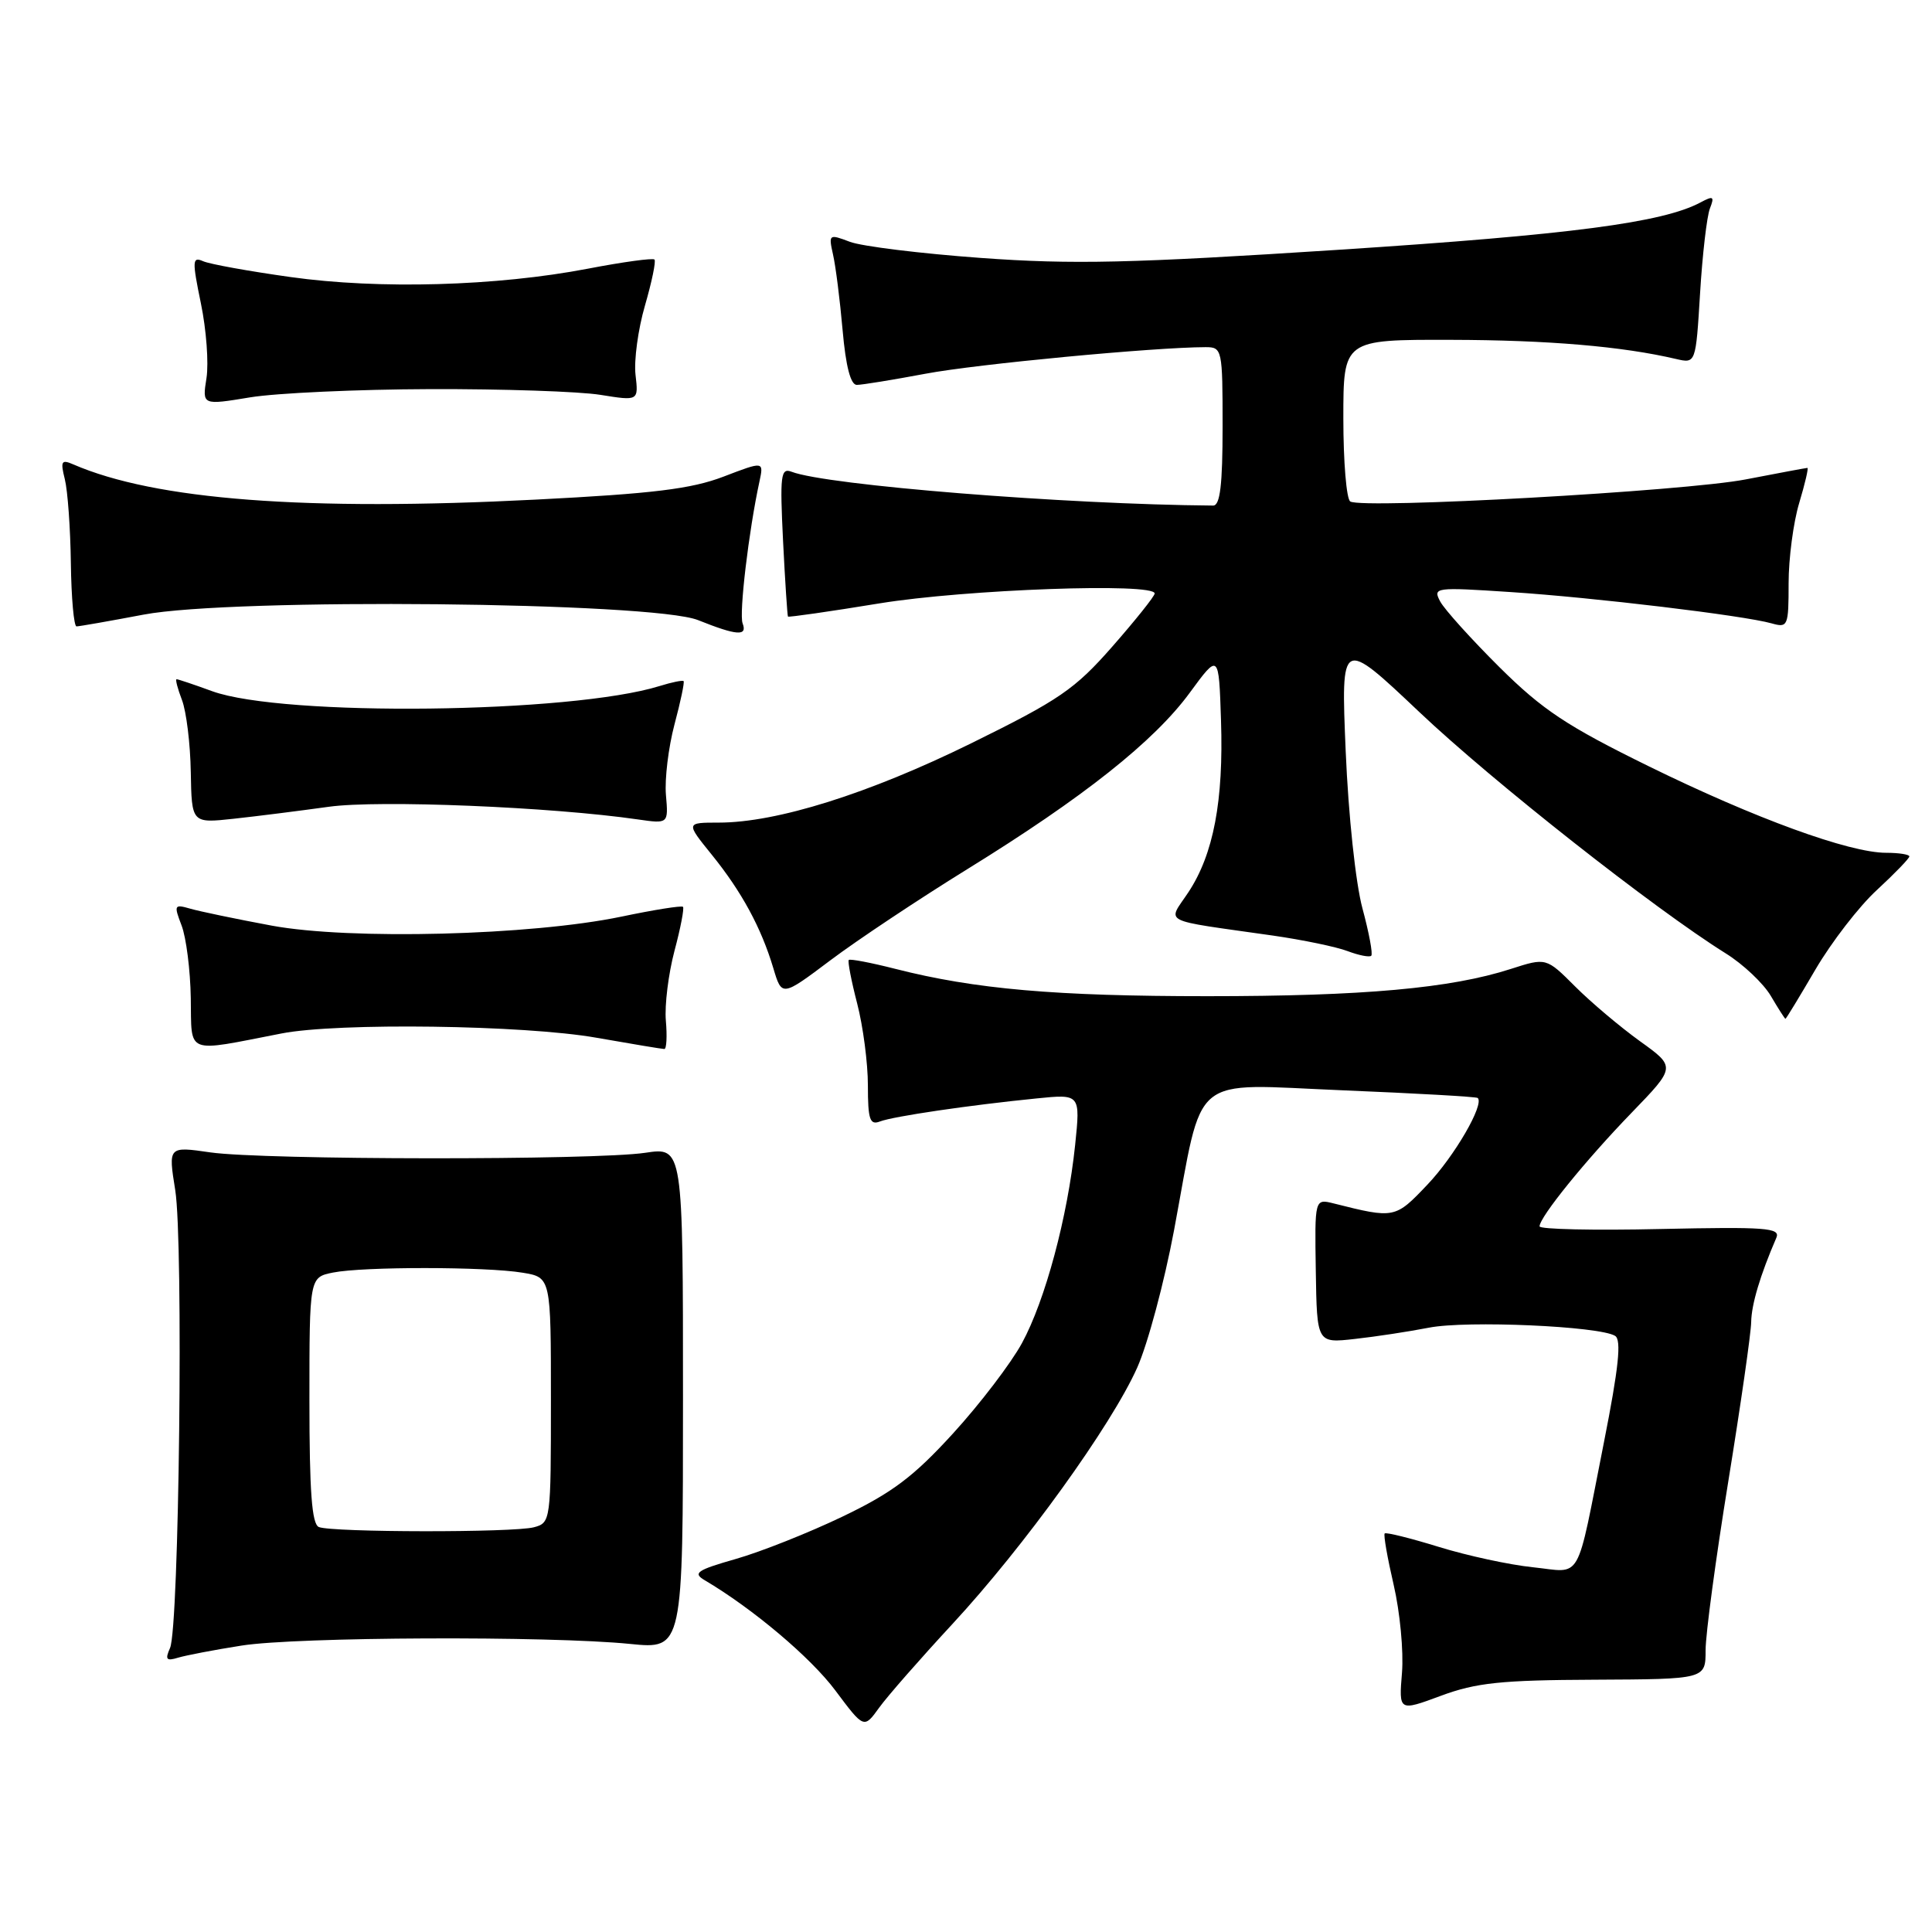 <?xml version="1.0" encoding="UTF-8" standalone="no"?>
<!DOCTYPE svg PUBLIC "-//W3C//DTD SVG 1.1//EN" "http://www.w3.org/Graphics/SVG/1.1/DTD/svg11.dtd" >
<svg xmlns="http://www.w3.org/2000/svg" xmlns:xlink="http://www.w3.org/1999/xlink" version="1.1" viewBox="0 0 256 256">
 <g >
 <path fill="currentColor"
d=" M 126.21 215.18 C 135.69 204.94 147.28 188.86 150.69 181.21 C 152.09 178.07 154.28 169.88 155.57 163.00 C 159.52 141.87 157.40 143.63 177.89 144.47 C 187.58 144.87 195.64 145.32 195.81 145.49 C 196.70 146.35 192.72 153.21 189.15 156.96 C 184.86 161.48 184.79 161.49 176.72 159.46 C 174.20 158.83 174.20 158.83 174.35 168.41 C 174.50 177.98 174.50 177.98 179.50 177.42 C 182.25 177.12 186.69 176.44 189.36 175.92 C 194.36 174.95 211.93 175.72 214.01 177.01 C 214.87 177.54 214.49 181.20 212.53 191.11 C 208.77 210.09 209.75 208.36 203.13 207.67 C 200.01 207.35 194.39 206.13 190.64 204.97 C 186.88 203.81 183.66 203.01 183.48 203.19 C 183.30 203.37 183.84 206.43 184.67 210.01 C 185.50 213.58 186.00 218.81 185.77 221.64 C 185.35 226.77 185.35 226.77 190.93 224.70 C 195.59 222.97 198.91 222.62 211.25 222.57 C 226.00 222.50 226.00 222.50 226.00 218.66 C 226.00 216.54 227.35 206.50 229.00 196.34 C 230.65 186.18 232.02 176.65 232.04 175.18 C 232.08 172.83 233.23 168.98 235.38 164.00 C 235.94 162.69 233.95 162.55 220.01 162.85 C 211.21 163.05 204.00 162.89 204.00 162.50 C 204.00 161.27 210.10 153.74 216.20 147.44 C 222.06 141.38 222.06 141.38 217.31 137.97 C 214.70 136.09 210.83 132.83 208.72 130.72 C 204.88 126.88 204.88 126.88 200.19 128.39 C 192.22 130.96 180.67 132.00 160.00 132.00 C 139.84 132.00 129.19 131.07 118.64 128.38 C 115.42 127.56 112.64 127.03 112.47 127.20 C 112.30 127.36 112.80 129.96 113.58 132.97 C 114.36 135.98 115.00 140.86 115.00 143.82 C 115.00 148.35 115.26 149.12 116.60 148.60 C 118.38 147.92 128.43 146.44 137.33 145.55 C 143.16 144.96 143.16 144.96 142.46 151.73 C 141.46 161.27 138.50 172.31 135.41 177.98 C 133.96 180.64 129.86 186.02 126.29 189.93 C 121.05 195.67 118.24 197.79 111.65 200.95 C 107.17 203.10 100.80 205.63 97.50 206.57 C 92.32 208.05 91.76 208.44 93.38 209.39 C 99.75 213.15 107.43 219.63 110.69 224.00 C 114.48 229.07 114.48 229.07 116.49 226.28 C 117.59 224.75 121.97 219.76 126.21 215.18 Z  M 32.00 218.05 C 39.29 216.89 72.76 216.75 83.50 217.83 C 90.50 218.53 90.50 218.53 90.50 185.27 C 90.50 152.00 90.50 152.00 85.50 152.75 C 78.82 153.75 34.97 153.71 27.89 152.70 C 22.29 151.89 22.29 151.89 23.22 157.70 C 24.32 164.56 23.74 215.66 22.53 218.37 C 21.85 219.90 22.04 220.13 23.60 219.65 C 24.64 219.34 28.42 218.61 32.00 218.05 Z  M 37.30 136.94 C 44.75 135.48 69.45 135.82 79.00 137.50 C 83.67 138.32 87.74 139.00 88.03 139.00 C 88.32 139.00 88.41 137.31 88.23 135.25 C 88.05 133.19 88.57 129.03 89.37 126.00 C 90.18 122.98 90.68 120.35 90.50 120.16 C 90.31 119.97 86.63 120.56 82.33 121.46 C 70.34 123.96 46.38 124.57 36.00 122.65 C 31.32 121.78 26.48 120.77 25.23 120.41 C 23.08 119.79 23.02 119.91 24.06 122.63 C 24.67 124.21 25.22 128.54 25.28 132.26 C 25.41 139.84 24.41 139.45 37.30 136.94 Z  M 240.57 128.44 C 242.69 124.83 246.34 120.09 248.71 117.92 C 251.07 115.74 253.00 113.74 253.00 113.48 C 253.00 113.22 251.62 113.00 249.93 113.00 C 245.04 113.00 232.56 108.45 218.50 101.55 C 207.60 96.20 204.40 94.07 198.69 88.41 C 194.95 84.69 191.42 80.78 190.84 79.71 C 189.84 77.83 190.12 77.79 200.15 78.45 C 211.18 79.17 231.02 81.55 234.75 82.60 C 236.90 83.21 237.00 82.98 237.00 77.28 C 237.00 74.00 237.63 69.22 238.40 66.66 C 239.17 64.10 239.66 62.00 239.49 62.00 C 239.32 62.00 235.65 62.69 231.34 63.52 C 223.30 65.09 180.58 67.47 178.92 66.45 C 178.41 66.14 178.00 61.18 178.00 55.44 C 178.00 45.00 178.00 45.00 192.25 45.03 C 205.14 45.06 214.94 45.89 222.10 47.57 C 224.70 48.17 224.70 48.17 225.27 38.84 C 225.58 33.70 226.17 28.66 226.57 27.63 C 227.20 26.02 227.03 25.91 225.33 26.82 C 220.33 29.50 208.09 31.10 177.50 33.09 C 149.76 34.89 142.19 35.06 129.99 34.18 C 122.00 33.60 114.19 32.64 112.61 32.04 C 109.84 30.99 109.78 31.03 110.38 33.73 C 110.73 35.25 111.30 39.76 111.65 43.75 C 112.07 48.53 112.71 51.00 113.53 51.00 C 114.22 51.00 118.32 50.33 122.64 49.52 C 129.42 48.24 152.99 46.01 159.75 46.00 C 161.94 46.00 162.00 46.28 162.00 56.50 C 162.00 64.24 161.67 67.00 160.75 66.99 C 141.22 66.84 109.51 64.30 104.89 62.51 C 103.45 61.96 103.33 62.96 103.76 71.70 C 104.03 77.09 104.33 81.59 104.41 81.70 C 104.50 81.81 109.96 81.03 116.54 79.95 C 127.95 78.09 153.00 77.19 153.00 78.64 C 153.00 78.99 150.48 82.15 147.40 85.66 C 142.41 91.35 140.37 92.74 128.65 98.51 C 115.11 105.17 102.92 109.00 95.24 109.00 C 90.87 109.00 90.87 109.00 94.31 113.25 C 98.28 118.16 100.86 122.91 102.47 128.29 C 103.60 132.08 103.60 132.08 110.05 127.23 C 113.60 124.56 121.75 119.14 128.17 115.17 C 143.54 105.68 152.93 98.23 157.65 91.79 C 161.50 86.54 161.50 86.54 161.79 95.46 C 162.14 106.11 160.80 113.17 157.48 118.21 C 154.69 122.43 153.48 121.80 168.68 123.97 C 172.63 124.54 177.08 125.46 178.57 126.03 C 180.06 126.59 181.47 126.87 181.70 126.64 C 181.93 126.40 181.40 123.58 180.53 120.36 C 179.63 117.03 178.67 108.04 178.31 99.51 C 177.68 84.52 177.68 84.52 188.09 94.37 C 197.83 103.59 219.22 120.43 228.67 126.33 C 230.97 127.76 233.65 130.29 234.64 131.96 C 235.62 133.63 236.50 135.00 236.58 135.00 C 236.67 135.00 238.46 132.05 240.57 128.44 Z  M 43.58 106.90 C 50.19 105.98 73.10 106.92 84.53 108.58 C 88.57 109.16 88.57 109.16 88.24 105.33 C 88.06 103.22 88.57 99.03 89.37 96.00 C 90.18 92.98 90.72 90.39 90.58 90.25 C 90.44 90.11 89.01 90.40 87.41 90.90 C 75.67 94.55 37.50 94.99 28.12 91.59 C 25.72 90.71 23.59 90.00 23.40 90.00 C 23.21 90.00 23.53 91.24 24.11 92.75 C 24.69 94.26 25.22 98.56 25.28 102.30 C 25.40 109.09 25.40 109.09 30.95 108.49 C 34.00 108.16 39.69 107.44 43.58 106.90 Z  M 98.40 82.60 C 97.91 81.33 99.21 70.34 100.63 63.81 C 101.21 61.11 101.21 61.11 95.86 63.16 C 91.59 64.79 86.52 65.41 71.00 66.20 C 40.48 67.76 20.55 66.24 9.70 61.53 C 8.14 60.85 7.99 61.11 8.59 63.50 C 8.97 65.02 9.33 70.02 9.39 74.63 C 9.45 79.23 9.79 83.00 10.14 83.00 C 10.49 83.00 14.49 82.30 19.03 81.44 C 30.77 79.21 86.49 79.76 92.50 82.17 C 97.65 84.23 99.06 84.33 98.40 82.60 Z  M 57.00 51.56 C 66.62 51.53 76.78 51.87 79.56 52.32 C 84.61 53.13 84.61 53.13 84.21 49.66 C 83.99 47.75 84.55 43.62 85.46 40.49 C 86.37 37.35 86.94 34.61 86.72 34.39 C 86.50 34.17 82.54 34.71 77.91 35.60 C 65.81 37.92 50.23 38.36 38.50 36.71 C 33.00 35.94 27.78 35.00 26.91 34.61 C 25.48 33.98 25.45 34.52 26.62 40.20 C 27.34 43.67 27.67 48.12 27.36 50.10 C 26.79 53.70 26.79 53.70 33.15 52.65 C 36.64 52.08 47.38 51.59 57.00 51.56 Z  M 42.25 202.34 C 41.32 201.96 41.00 197.64 41.00 185.54 C 41.00 169.25 41.00 169.25 44.13 168.62 C 48.13 167.82 64.37 167.83 69.25 168.64 C 73.00 169.26 73.00 169.26 73.00 185.51 C 73.00 201.52 72.97 201.78 70.75 202.37 C 68.07 203.09 44.04 203.06 42.25 202.34 Z "/>
</g>
</svg>